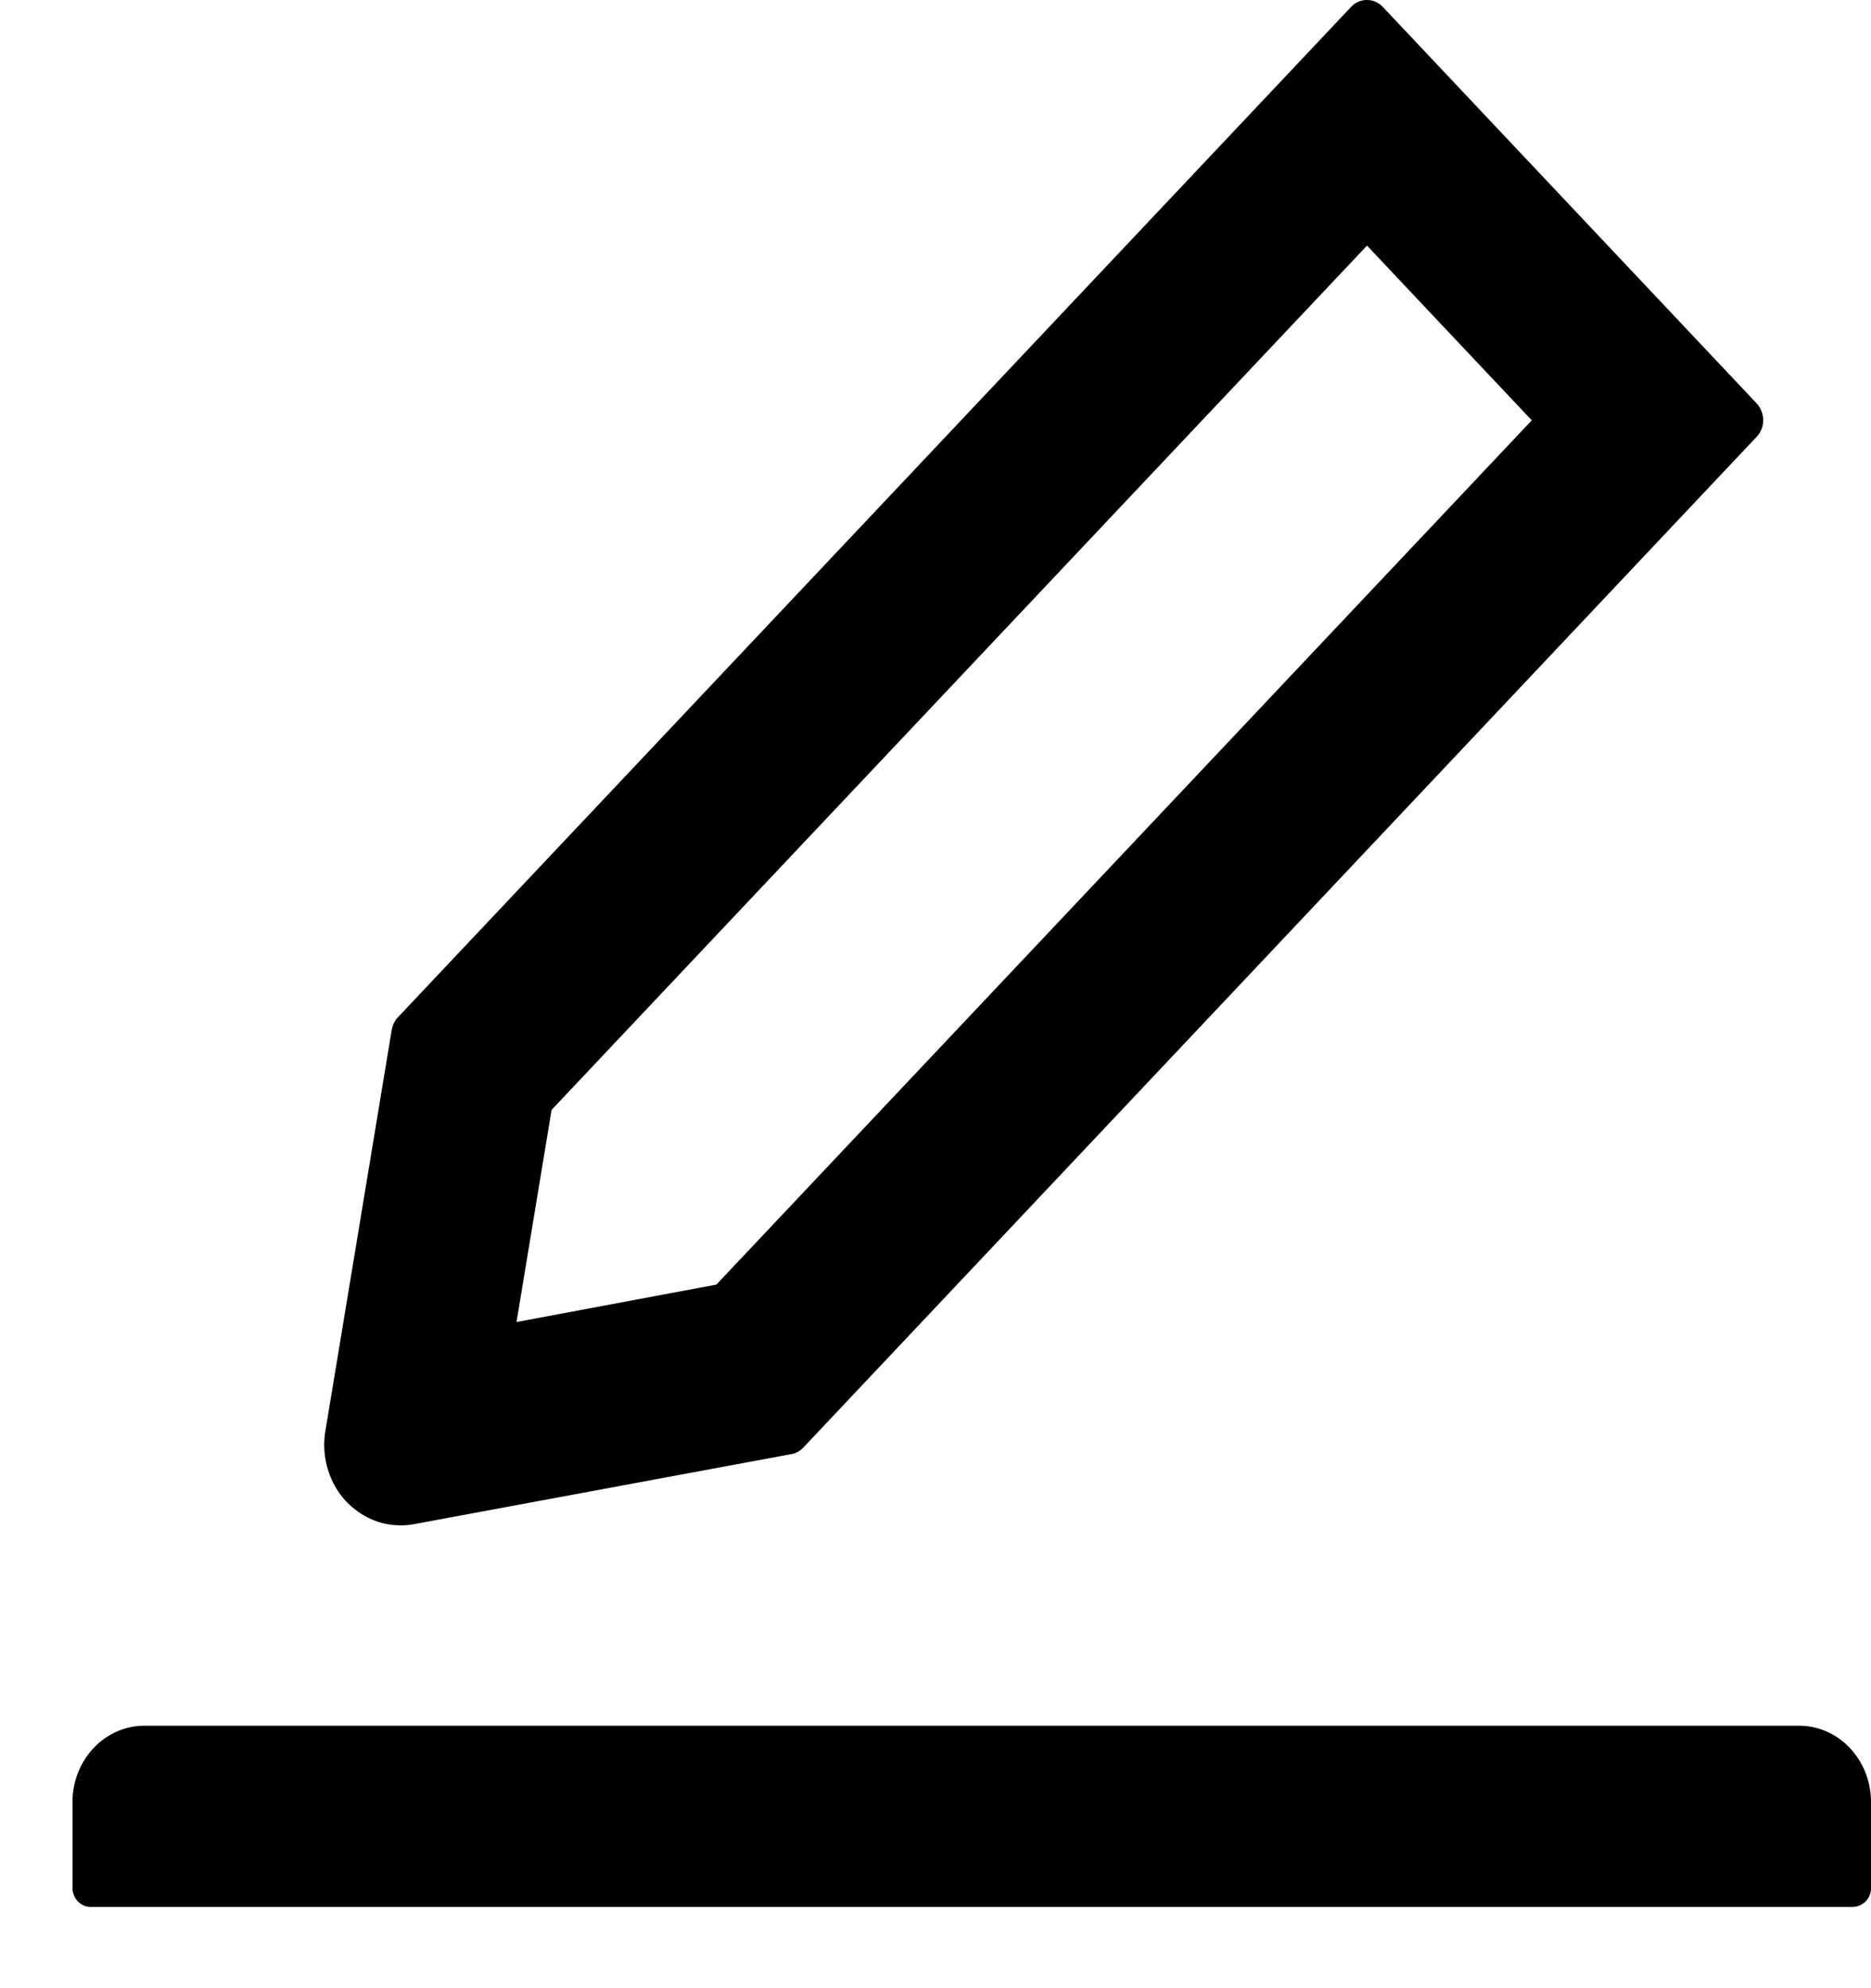 <svg width="16" height="17" fill="none" xmlns="http://www.w3.org/2000/svg"><path d="M3.421 13.043a.737.737 0 00.116-.01l3.233-.6a.185.185 0 00.102-.058l8.15-8.64a.204.204 0 00.056-.143.215.215 0 00-.057-.144L11.826.06A.185.185 0 0011.69 0c-.052 0-.1.02-.137.06L3.404 8.697a.211.211 0 00-.054.108l-.567 3.428a.722.722 0 00.02.328.69.69 0 00.16.28c.128.13.287.201.458.201zM4.717 9.49L11.69 2.1l1.409 1.494-6.973 7.39-1.709.32.3-1.814zm10.668 5.266H1.235c-.34 0-.615.292-.615.653v.733c0 .09.07.163.154.163h15.072a.159.159 0 00.154-.163v-.733c0-.361-.275-.653-.615-.653z" fill="#000"/></svg>